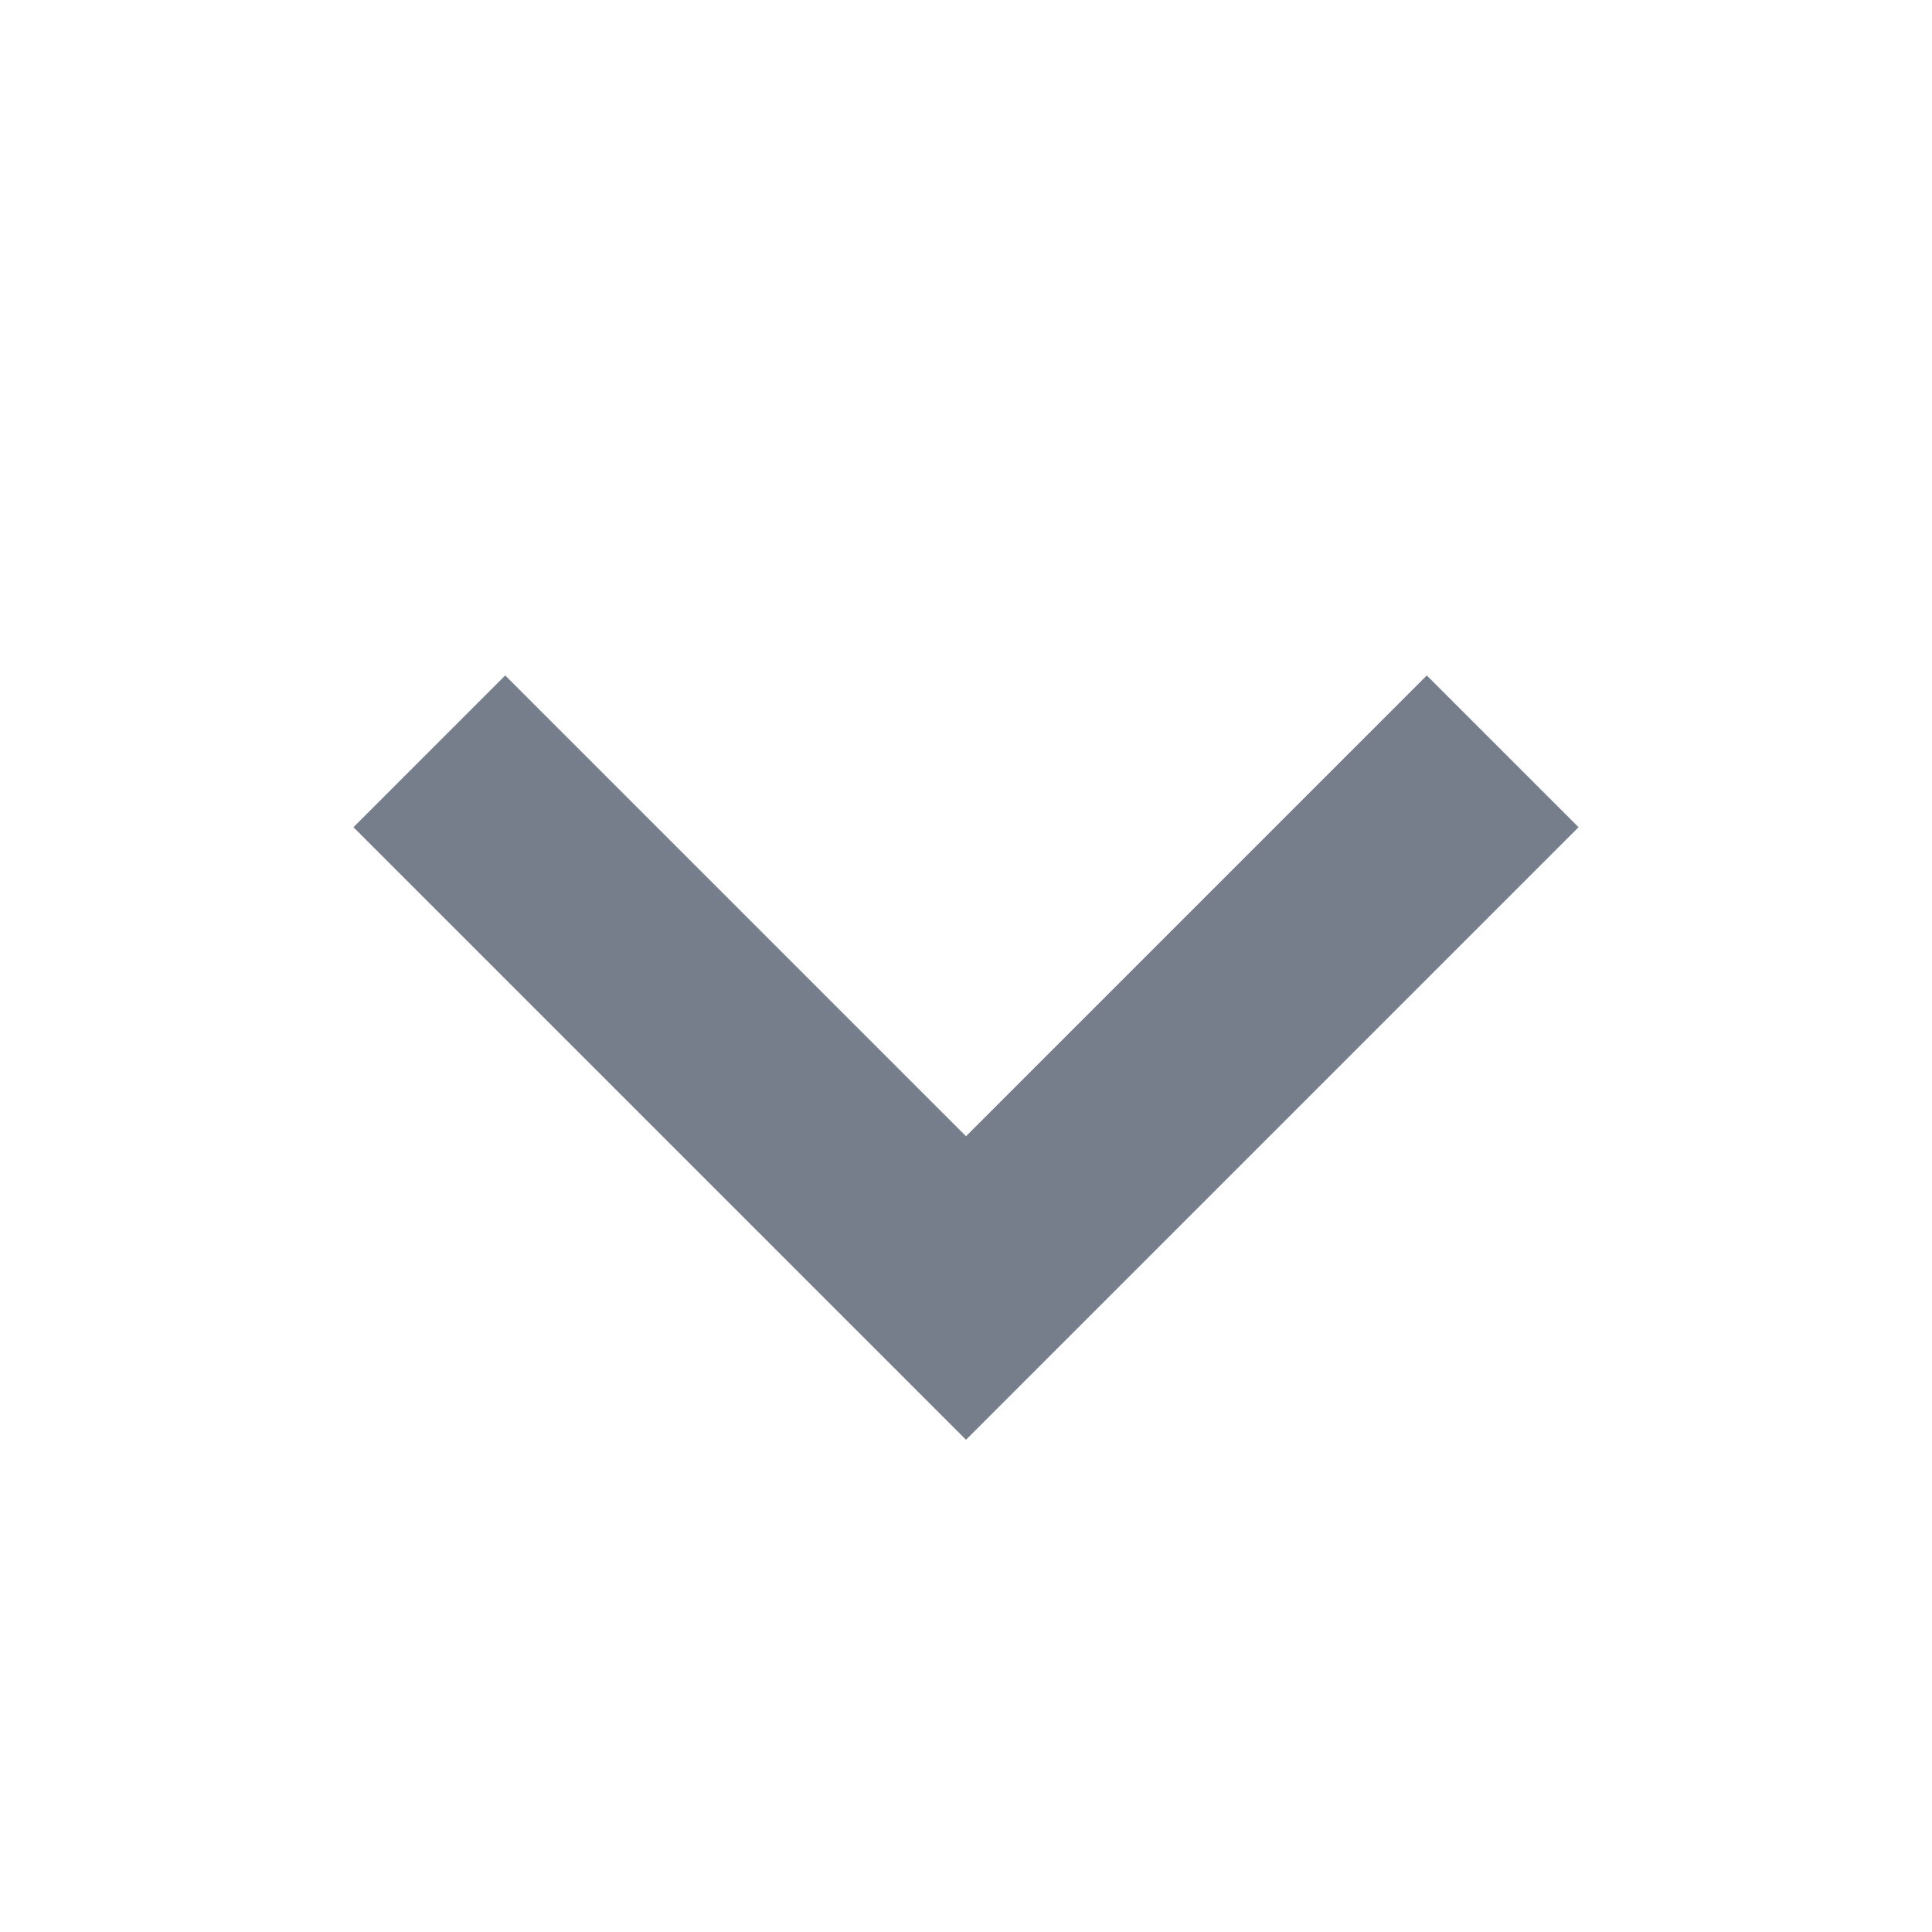 <svg fill="#777e8b" height="18" viewBox="0 0 18 18" width="18" xmlns="http://www.w3.org/2000/svg"><path clip-rule="evenodd" d="m3.293 7.707 1.414-1.414 4.293 4.293 4.293-4.293 1.414 1.414-5.707 5.707z"  fill-rule="evenodd"/></svg>